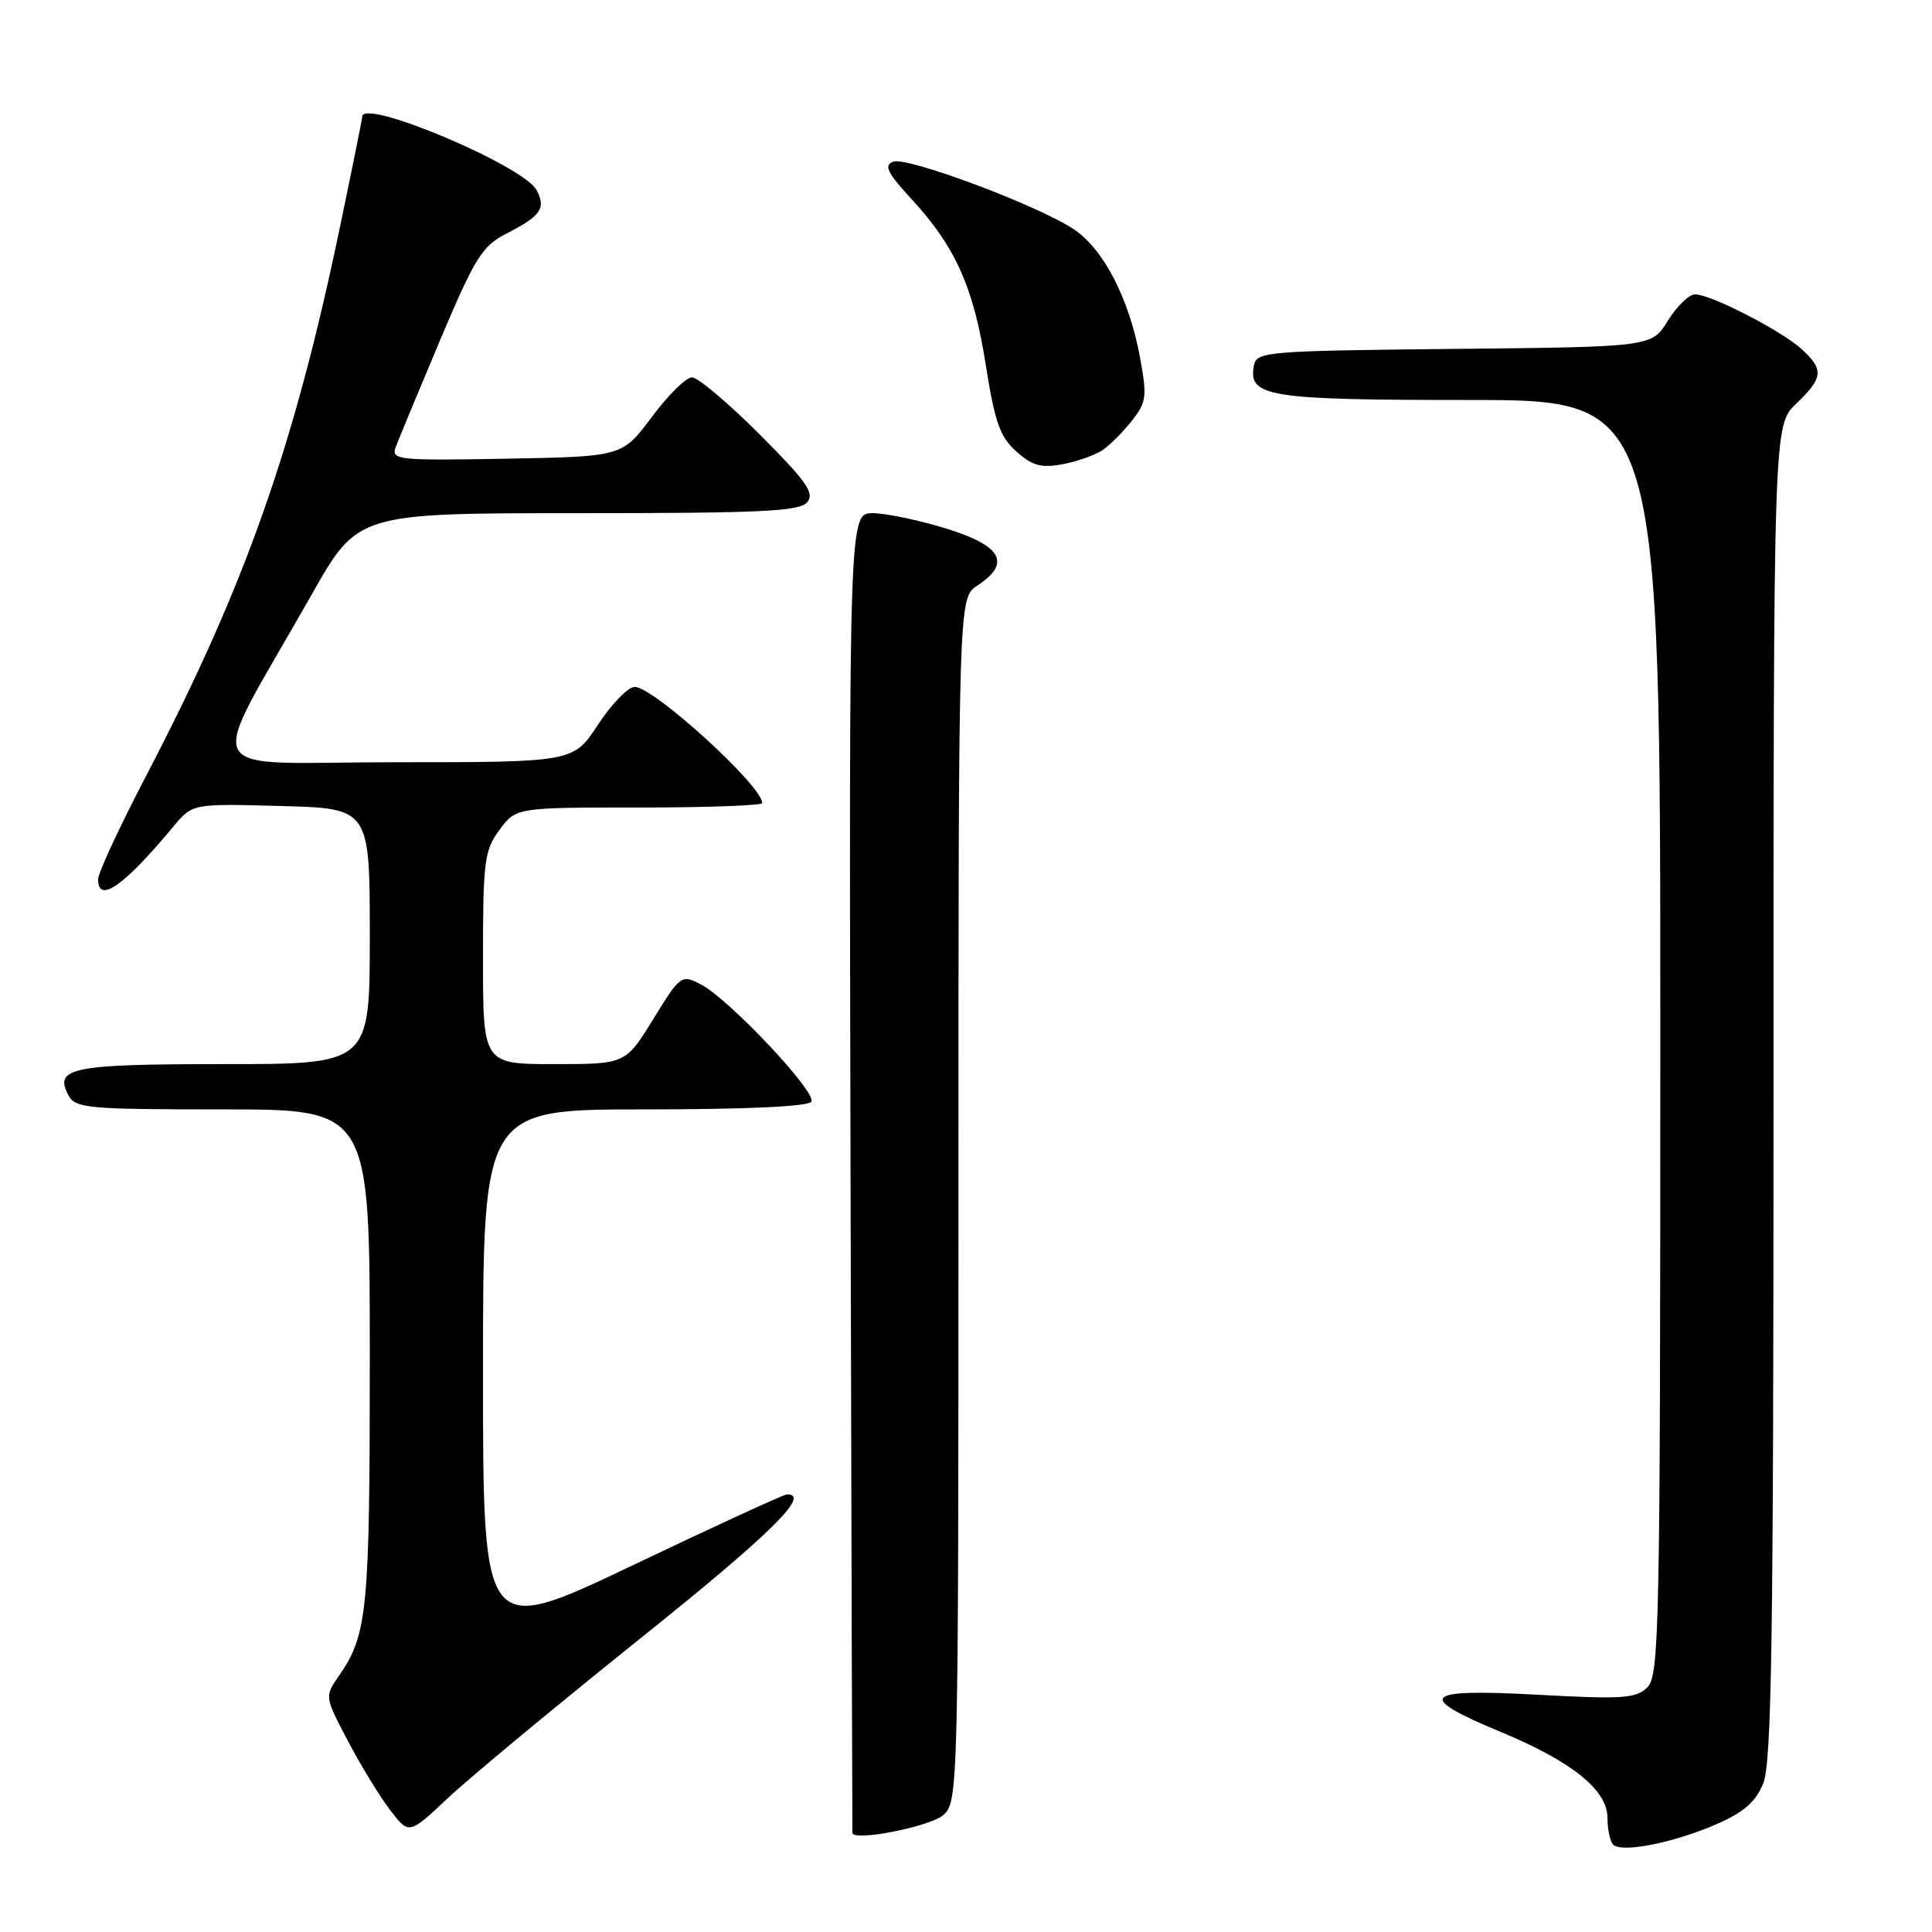 <?xml version="1.0" encoding="UTF-8" standalone="no"?>
<!DOCTYPE svg PUBLIC "-//W3C//DTD SVG 1.1//EN" "http://www.w3.org/Graphics/SVG/1.1/DTD/svg11.dtd" >
<svg xmlns="http://www.w3.org/2000/svg" xmlns:xlink="http://www.w3.org/1999/xlink" version="1.1" viewBox="0 0 256 256">
 <g >
 <path fill="currentColor"
d=" M 227.27 241.79 C 231.00 240.18 232.60 238.82 233.62 236.36 C 234.76 233.65 235.00 217.42 235.00 144.72 C 235.00 56.37 235.00 56.37 238.00 53.50 C 241.59 50.06 241.70 48.99 238.75 46.28 C 236.09 43.84 226.69 39.00 224.61 39.00 C 223.82 39.00 222.19 40.57 221.01 42.48 C 218.86 45.97 218.86 45.97 192.69 46.23 C 167.73 46.49 166.51 46.59 166.15 48.43 C 165.36 52.58 167.96 53.00 194.69 53.00 C 220.00 53.00 220.00 53.00 220.00 137.43 C 220.00 215.59 219.87 221.98 218.30 223.56 C 216.79 225.06 215.10 225.18 203.69 224.56 C 188.45 223.73 187.45 224.75 198.88 229.50 C 208.31 233.42 213.00 237.20 213.00 240.88 C 213.00 242.41 213.34 244.01 213.75 244.42 C 214.86 245.54 221.61 244.22 227.27 241.79 Z  M 84.75 217.18 C 102.15 203.24 107.54 197.94 104.25 198.02 C 103.84 198.03 94.61 202.27 83.75 207.45 C 64.00 216.85 64.00 216.85 64.00 181.93 C 64.00 147.00 64.00 147.00 85.44 147.00 C 98.87 147.00 107.12 146.62 107.51 145.98 C 108.26 144.76 96.59 132.36 92.87 130.44 C 90.29 129.10 90.17 129.18 86.56 135.04 C 82.88 141.00 82.88 141.00 73.44 141.00 C 64.00 141.00 64.00 141.00 64.00 126.96 C 64.00 114.09 64.18 112.67 66.19 109.96 C 68.38 107.00 68.38 107.00 84.69 107.00 C 93.66 107.00 101.00 106.73 101.00 106.41 C 101.00 104.12 86.58 90.99 84.09 91.02 C 83.22 91.03 81.03 93.28 79.24 96.02 C 75.98 101.00 75.98 101.00 52.40 101.00 C 25.69 101.00 27.10 103.83 41.32 78.75 C 47.41 68.00 47.41 68.00 76.58 68.00 C 100.93 68.00 105.96 67.76 106.97 66.54 C 107.97 65.34 106.86 63.77 100.64 57.54 C 96.49 53.39 92.46 50.00 91.69 50.00 C 90.91 50.00 88.52 52.36 86.37 55.25 C 82.45 60.50 82.45 60.50 67.11 60.78 C 52.77 61.04 51.81 60.94 52.42 59.28 C 52.78 58.30 55.42 51.94 58.28 45.15 C 62.98 34.03 63.87 32.61 67.18 30.91 C 71.68 28.61 72.38 27.58 71.10 25.19 C 69.37 21.95 48.00 12.94 48.00 15.46 C 48.00 15.71 46.66 22.34 45.02 30.21 C 38.94 59.35 32.45 77.72 19.39 102.75 C 15.88 109.48 13.00 115.67 13.00 116.50 C 13.00 119.81 16.41 117.42 23.00 109.49 C 25.50 106.48 25.50 106.48 37.25 106.80 C 49.00 107.12 49.00 107.12 49.00 124.06 C 49.00 141.00 49.00 141.00 29.70 141.00 C 9.44 141.00 7.11 141.47 9.08 145.15 C 9.99 146.85 11.63 147.00 29.54 147.00 C 49.00 147.00 49.00 147.00 49.00 179.85 C 49.00 213.59 48.70 216.61 44.85 222.15 C 43.02 224.78 43.03 224.86 46.08 230.65 C 47.77 233.87 50.28 237.99 51.67 239.81 C 54.19 243.11 54.19 243.11 59.34 238.26 C 62.18 235.59 73.61 226.11 84.75 217.18 Z  M 125.01 240.49 C 126.96 238.72 127.00 237.28 127.00 158.96 C 127.00 79.23 127.00 79.23 129.50 77.59 C 134.03 74.63 132.77 72.32 125.39 70.04 C 121.76 68.92 117.37 68.00 115.64 68.00 C 112.50 68.00 112.50 68.00 112.70 155.25 C 112.81 203.24 112.93 242.67 112.95 242.88 C 113.10 244.04 123.32 242.02 125.01 240.49 Z  M 146.16 59.60 C 147.13 58.92 148.87 57.17 150.02 55.70 C 151.92 53.28 152.01 52.53 151.04 47.28 C 149.61 39.54 146.20 32.97 142.26 30.36 C 137.47 27.19 120.17 20.72 118.35 21.42 C 117.08 21.91 117.57 22.89 120.81 26.41 C 126.61 32.71 129.02 38.09 130.63 48.42 C 131.82 55.96 132.50 57.89 134.68 59.83 C 136.81 61.73 137.97 62.04 140.85 61.50 C 142.80 61.13 145.19 60.28 146.16 59.60 Z "/>
</g>
</svg>